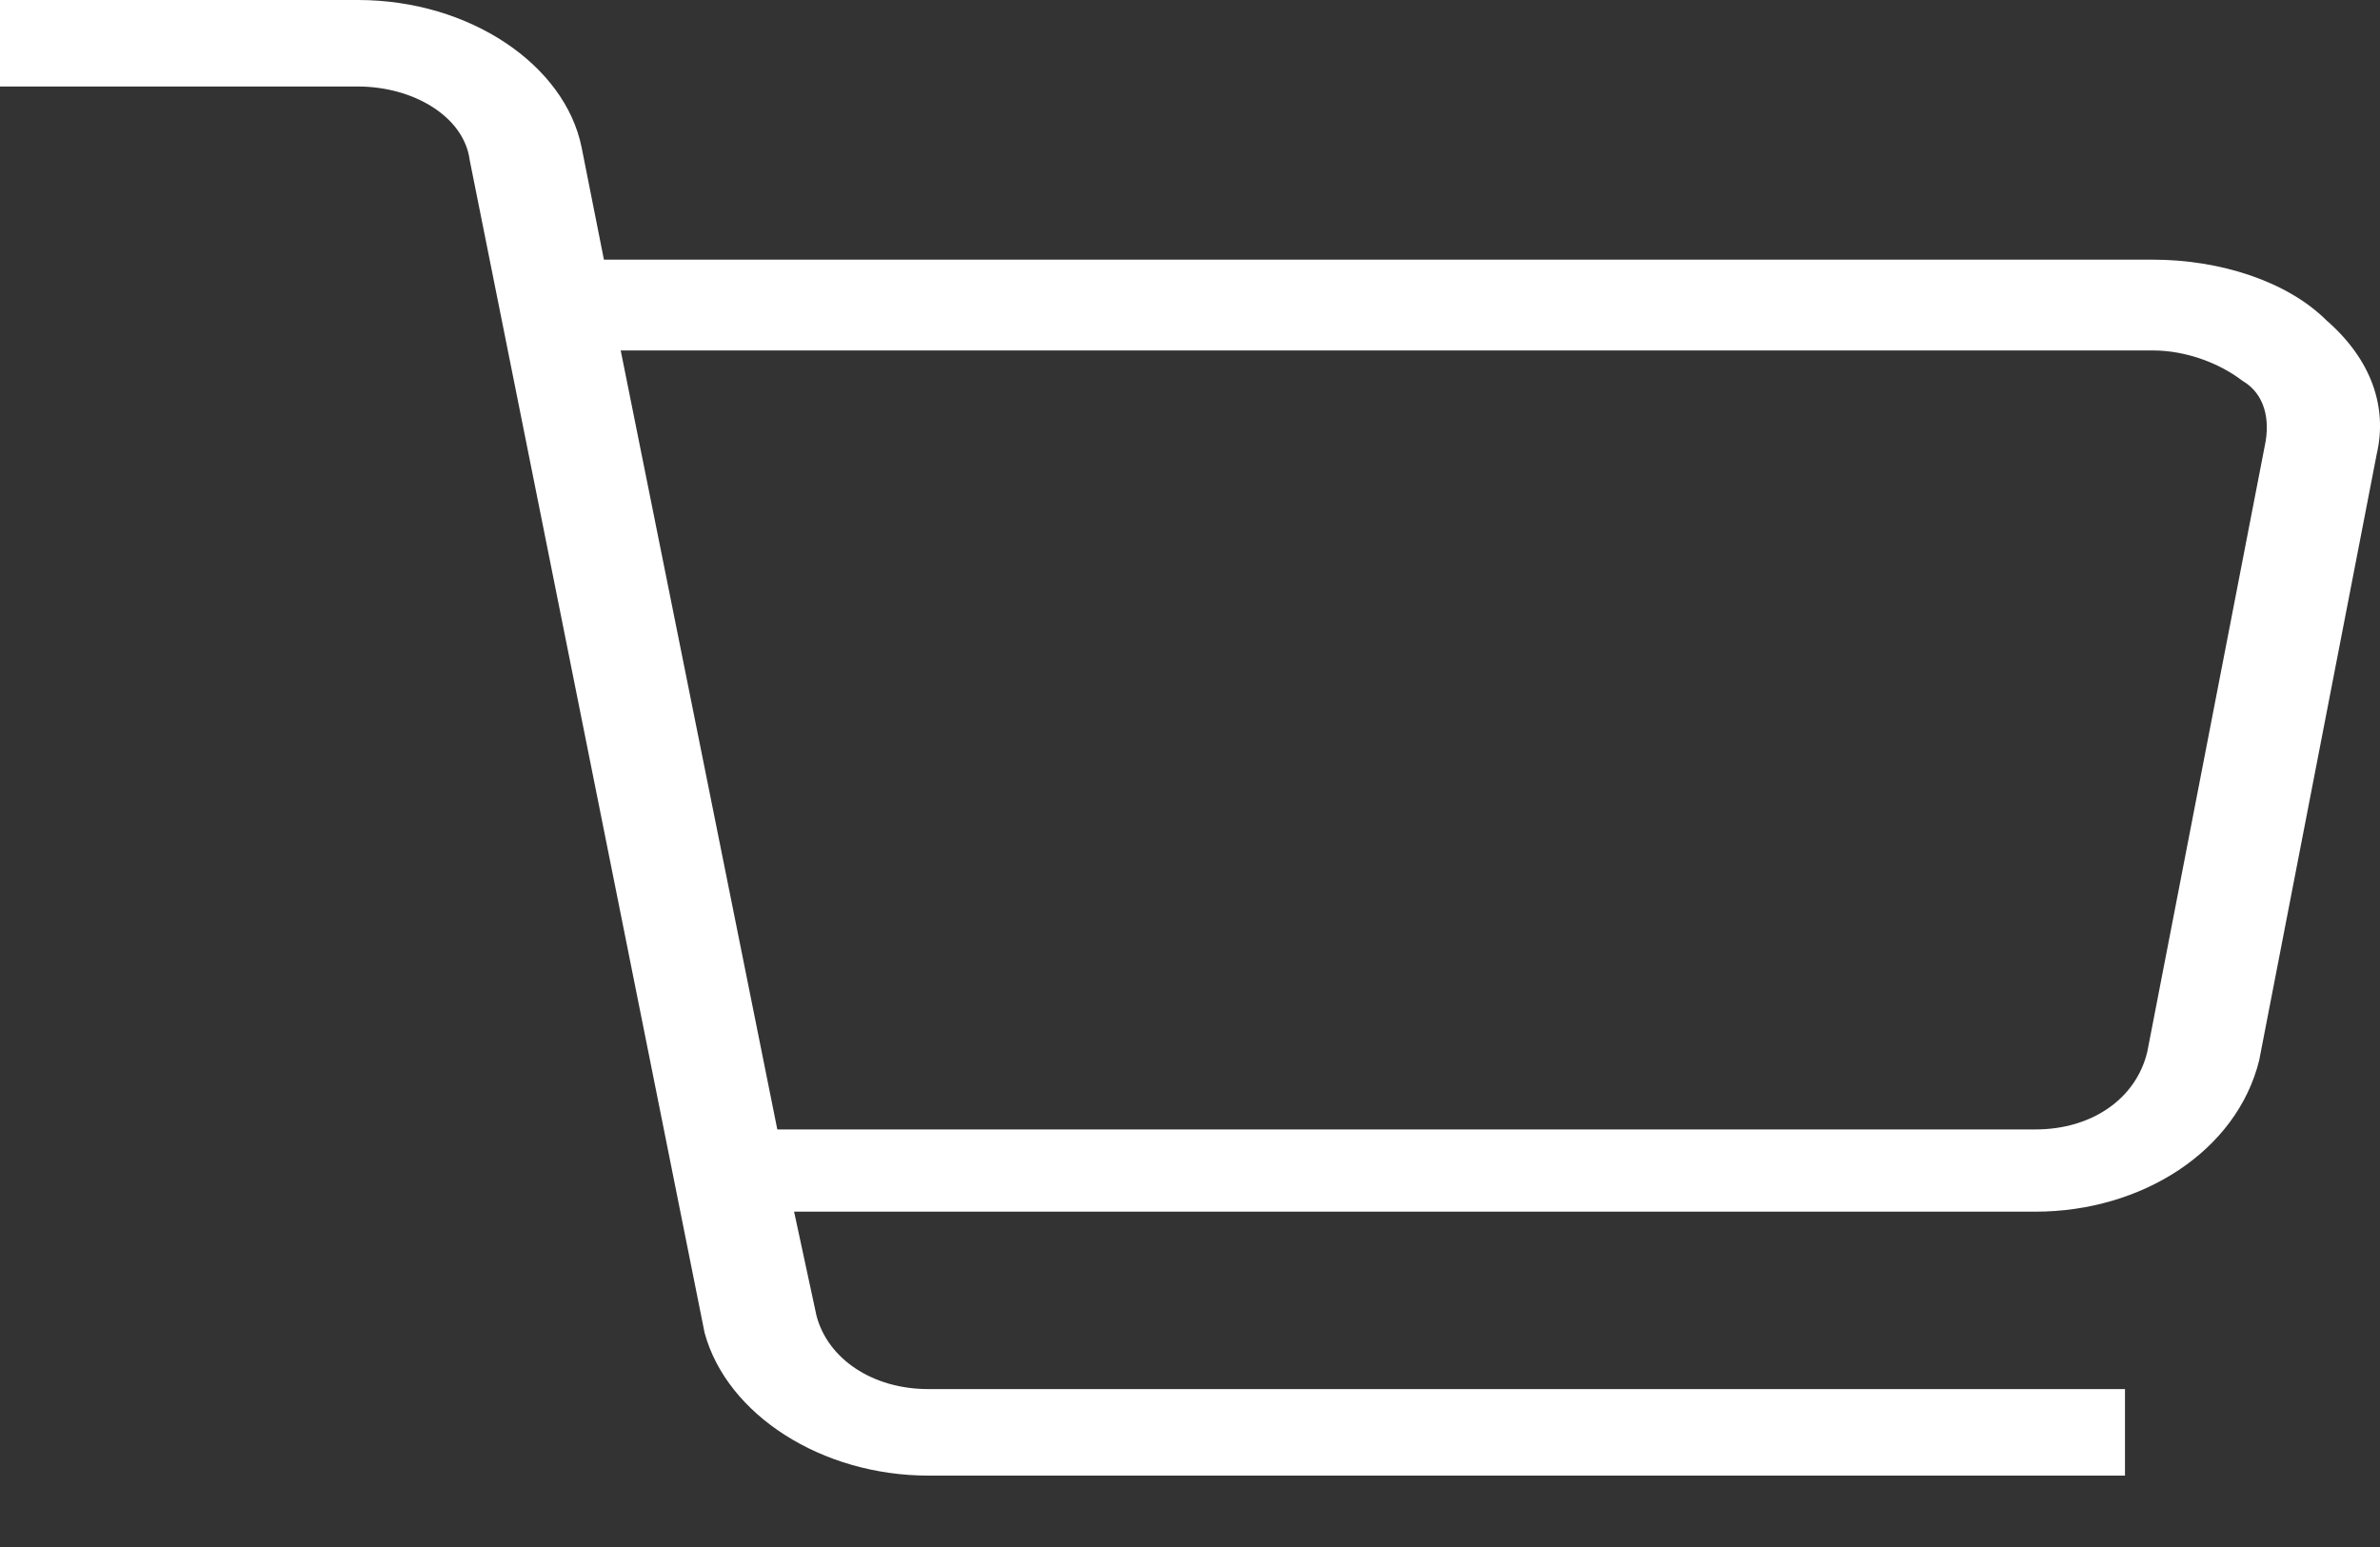 <svg width="20" height="13" viewBox="0 0 20 13" fill="" xmlns="http://www.w3.org/2000/svg">
<rect x="0" y="0" width="20" height="13" fill="#333333" stroke="none"/>
<path d="M19.549 2.691C19.22 2.364 18.656 2.182 18.092 2.182H5.075L4.887 1.236C4.746 0.545 3.947 0 3.008 0H0V0.727H3.008C3.477 0.727 3.9 0.982 3.947 1.345L5.921 11.2C6.109 11.891 6.908 12.4 7.801 12.4H17.857V11.673H7.801C7.331 11.673 6.955 11.418 6.861 11.055L6.673 10.182H17.105C17.998 10.182 18.797 9.673 18.985 8.909L19.972 3.818C20.066 3.418 19.925 3.018 19.549 2.691ZM19.032 3.745L18.045 8.836C17.951 9.236 17.575 9.491 17.105 9.491H6.532L5.216 2.945H18.092C18.374 2.945 18.656 3.055 18.844 3.2C19.032 3.309 19.079 3.527 19.032 3.745Z" fill="white"/>
</svg>
